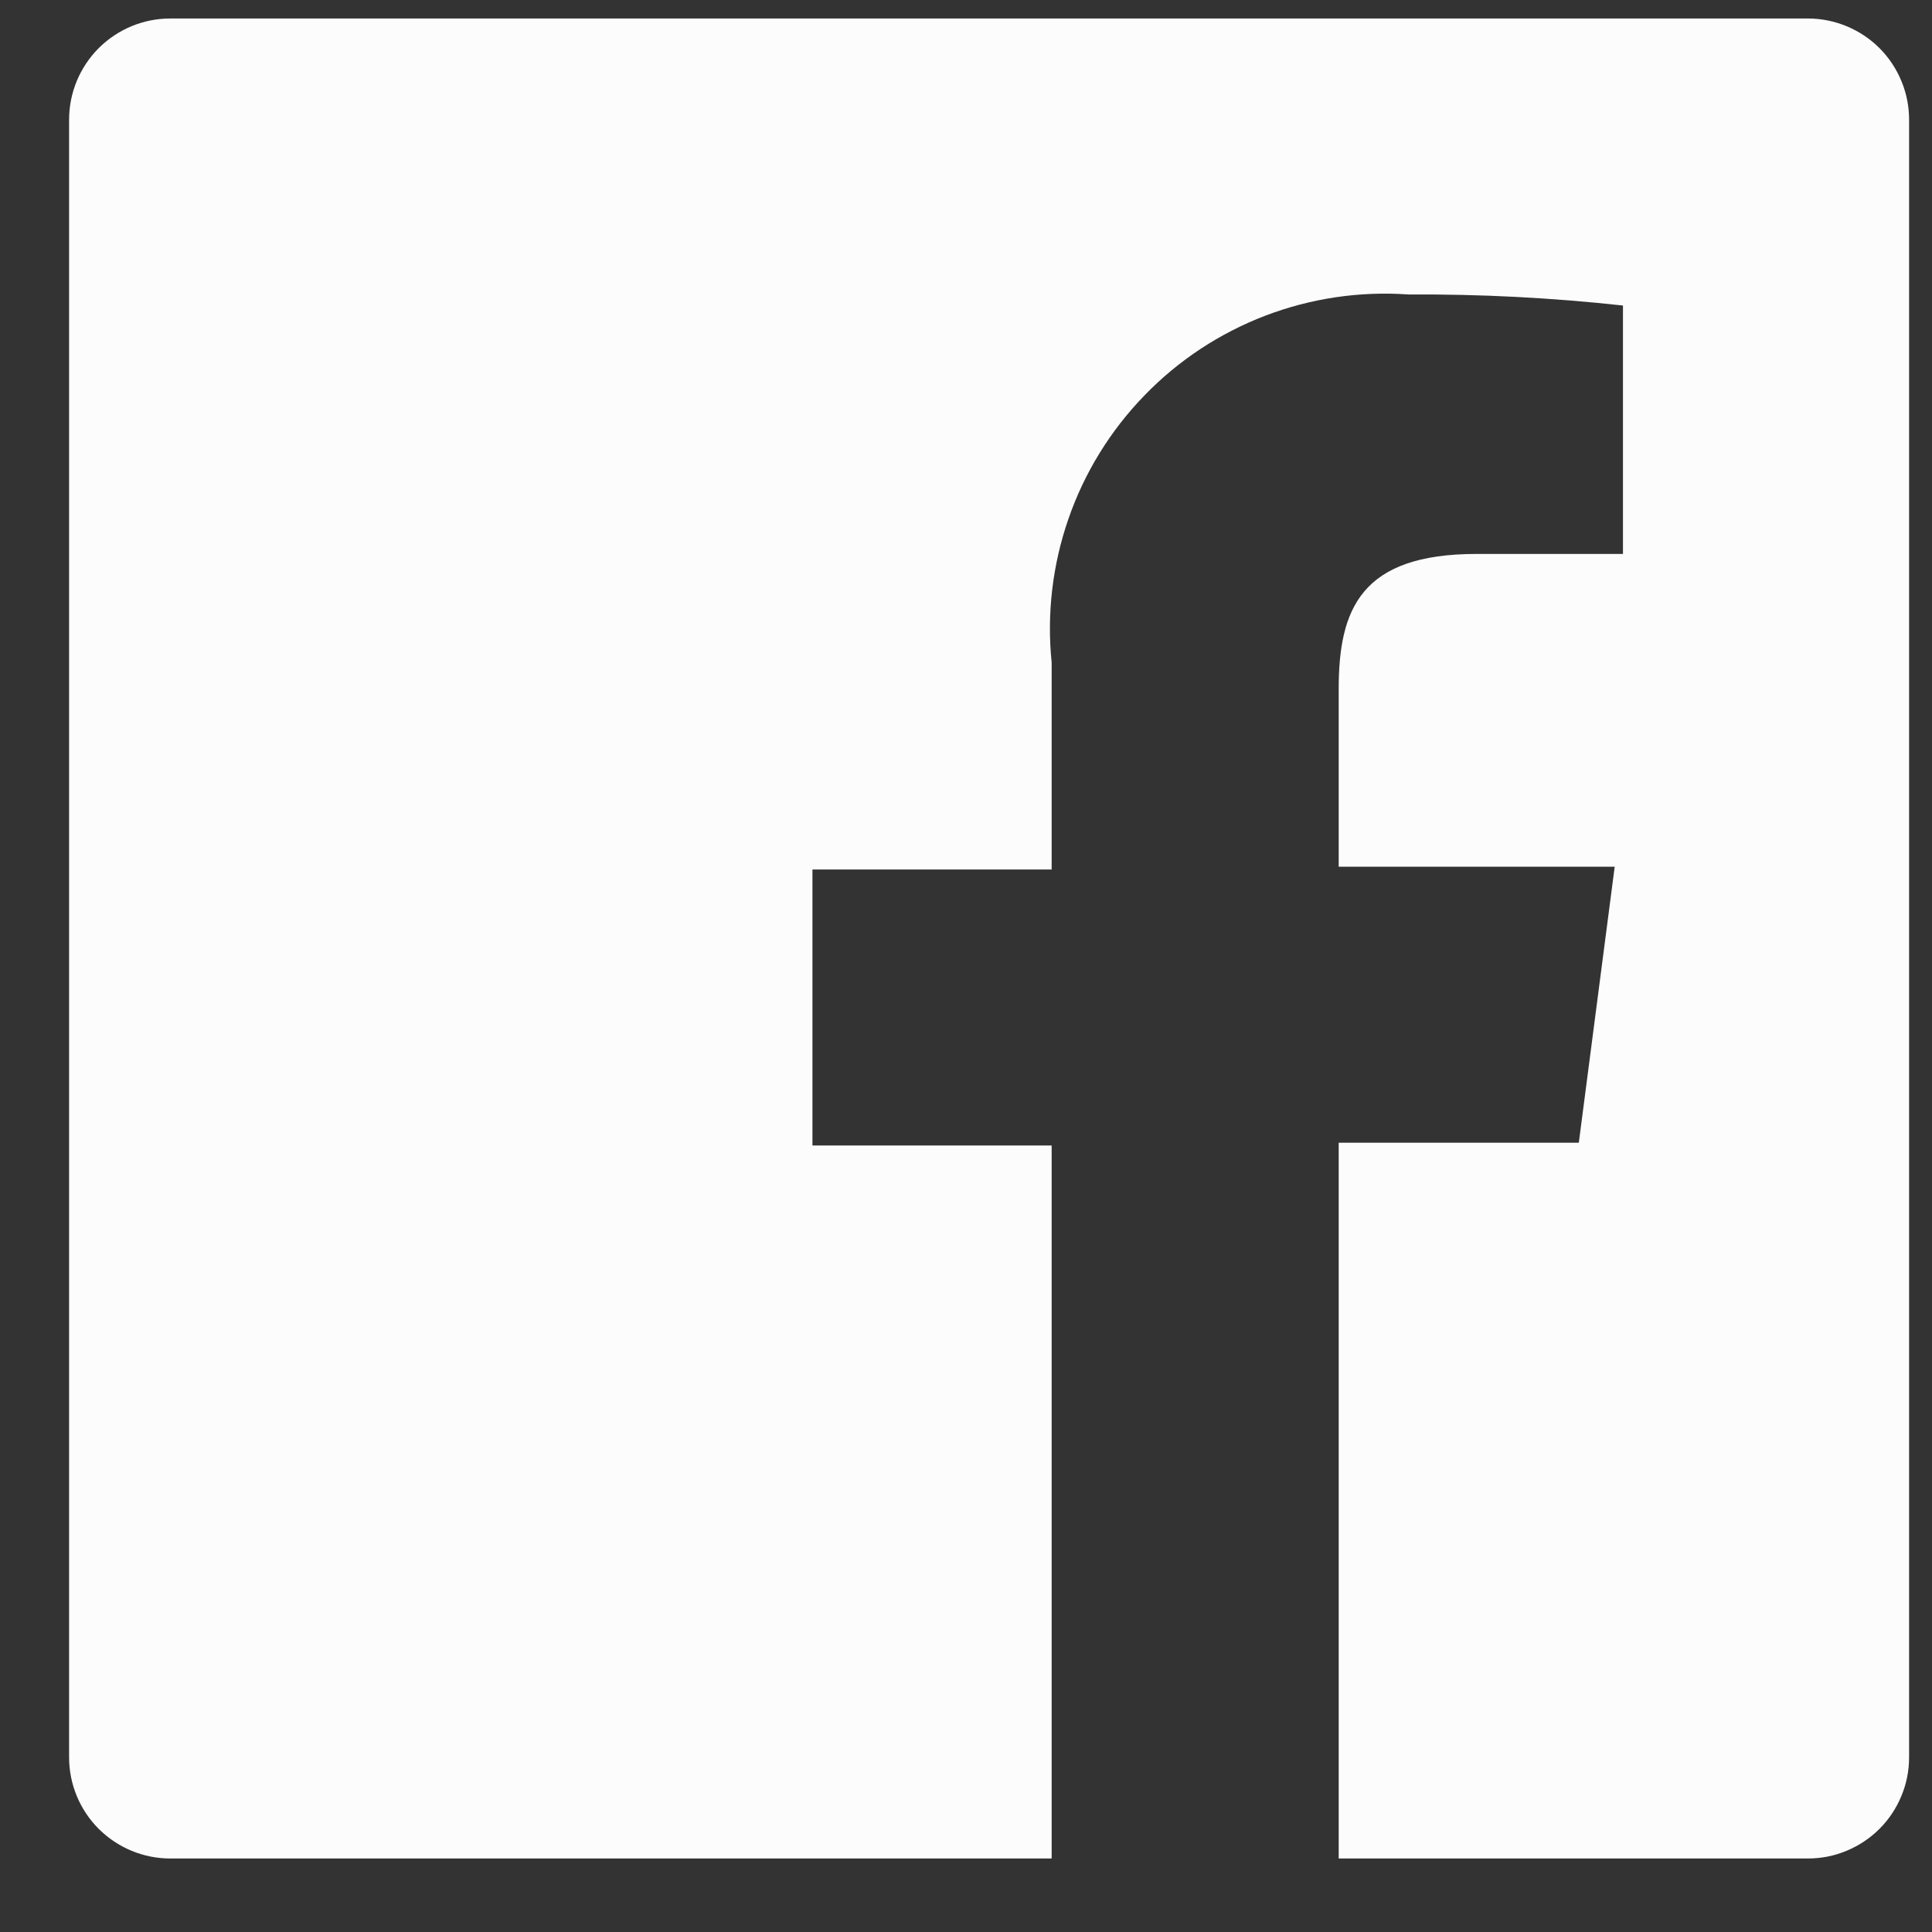 <svg width="21" height="21" viewBox="0 0 21 21" fill="none" xmlns="http://www.w3.org/2000/svg">
<rect x="0" y="0" width="21" height="21" fill="#333333" stroke="none"/>
<g clip-path="url(#clip0_510_966)">
<path d="M19.651 0.201H1.851C1.559 0.201 1.28 0.317 1.073 0.523C0.867 0.73 0.751 1.009 0.751 1.301V19.101C0.751 19.393 0.867 19.673 1.073 19.879C1.28 20.085 1.559 20.201 1.851 20.201H11.431V12.451H8.831V9.451H11.431V7.201C11.377 6.673 11.44 6.139 11.614 5.638C11.788 5.136 12.07 4.679 12.44 4.298C12.809 3.916 13.258 3.621 13.754 3.431C14.25 3.242 14.781 3.163 15.311 3.201C16.089 3.196 16.867 3.236 17.641 3.321V6.021H16.051C14.791 6.021 14.551 6.621 14.551 7.491V9.421H17.551L17.161 12.421H14.551V20.201H19.651C19.796 20.201 19.939 20.173 20.072 20.117C20.205 20.062 20.327 19.981 20.429 19.879C20.531 19.777 20.612 19.656 20.667 19.522C20.723 19.389 20.751 19.246 20.751 19.101V1.301C20.751 1.157 20.723 1.014 20.667 0.88C20.612 0.747 20.531 0.625 20.429 0.523C20.327 0.421 20.205 0.34 20.072 0.285C19.939 0.23 19.796 0.201 19.651 0.201Z" fill="#FCFCFC"/>
</g>
<defs>
<clipPath id="clip0_510_966">
<rect width="20" height="20" fill="white" transform="translate(0.751 0.201)"/>
</clipPath>
</defs>
</svg>
